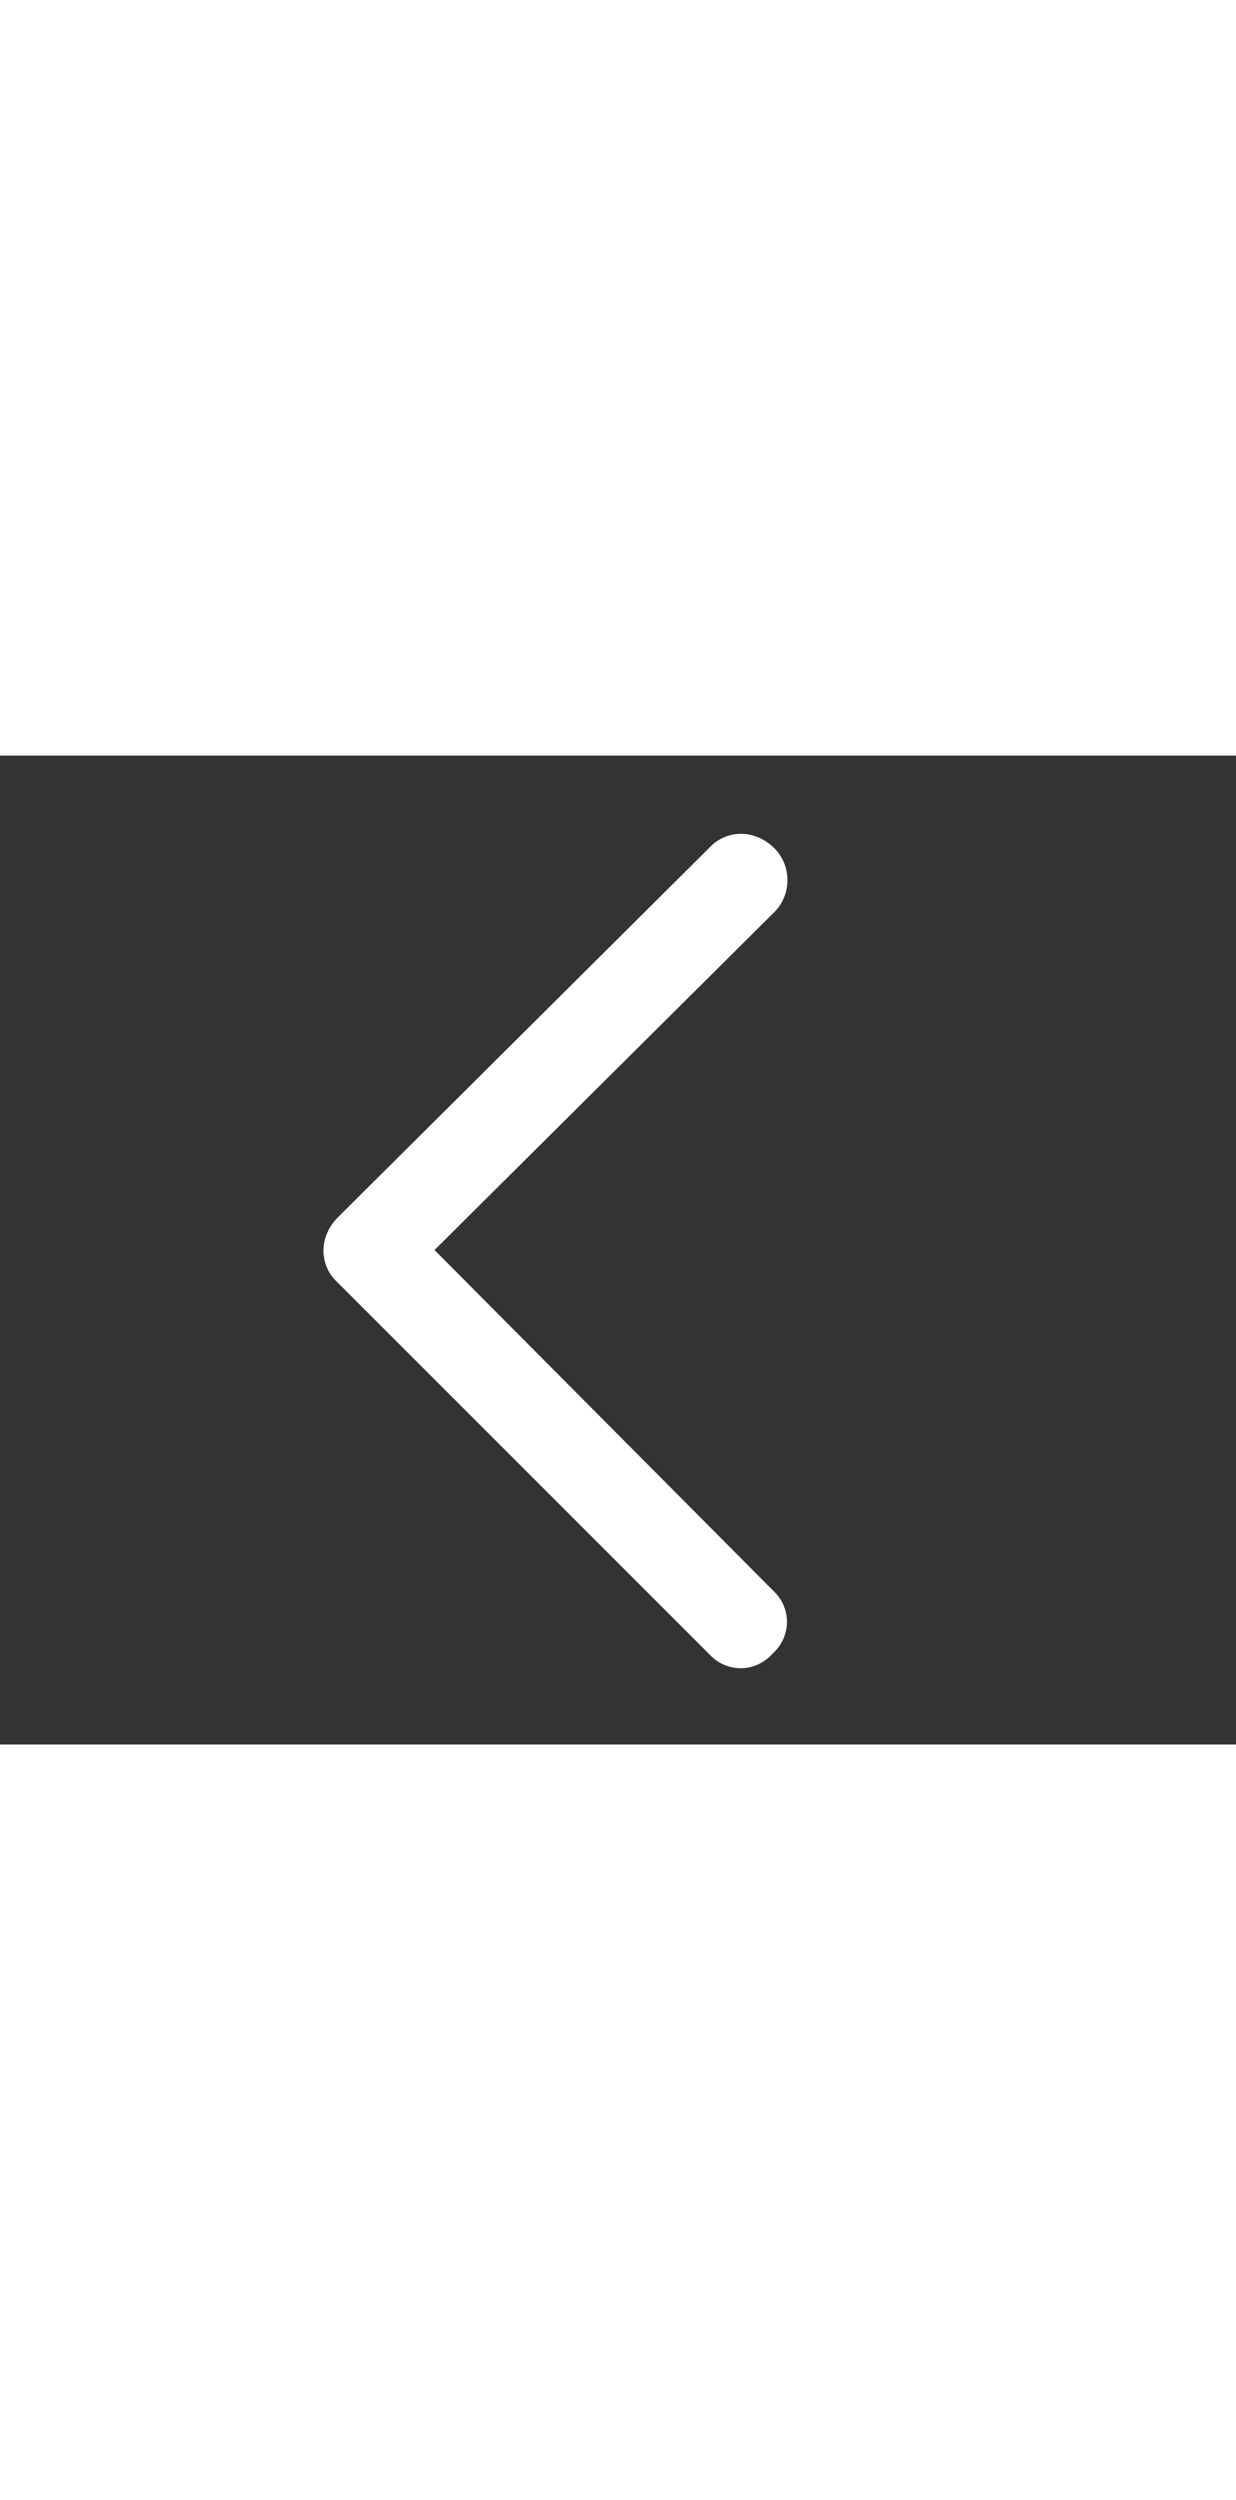 <svg width="89" height="180" viewBox="0 0 20 16" fill="none" xmlns="http://www.w3.org/2000/svg">
<rect x="0" y="0" width="20" height="16" fill="#333333" stroke="none"/>
<path d="M5.469 7.469L11.469 1.5C11.75 1.188 12.219 1.188 12.531 1.5C12.812 1.781 12.812 2.25 12.531 2.531L7.031 8L12.5 13.5C12.812 13.781 12.812 14.25 12.5 14.531C12.219 14.844 11.75 14.844 11.469 14.531L5.469 8.531C5.156 8.25 5.156 7.781 5.469 7.469Z" fill="#ffffff"/>
</svg>
